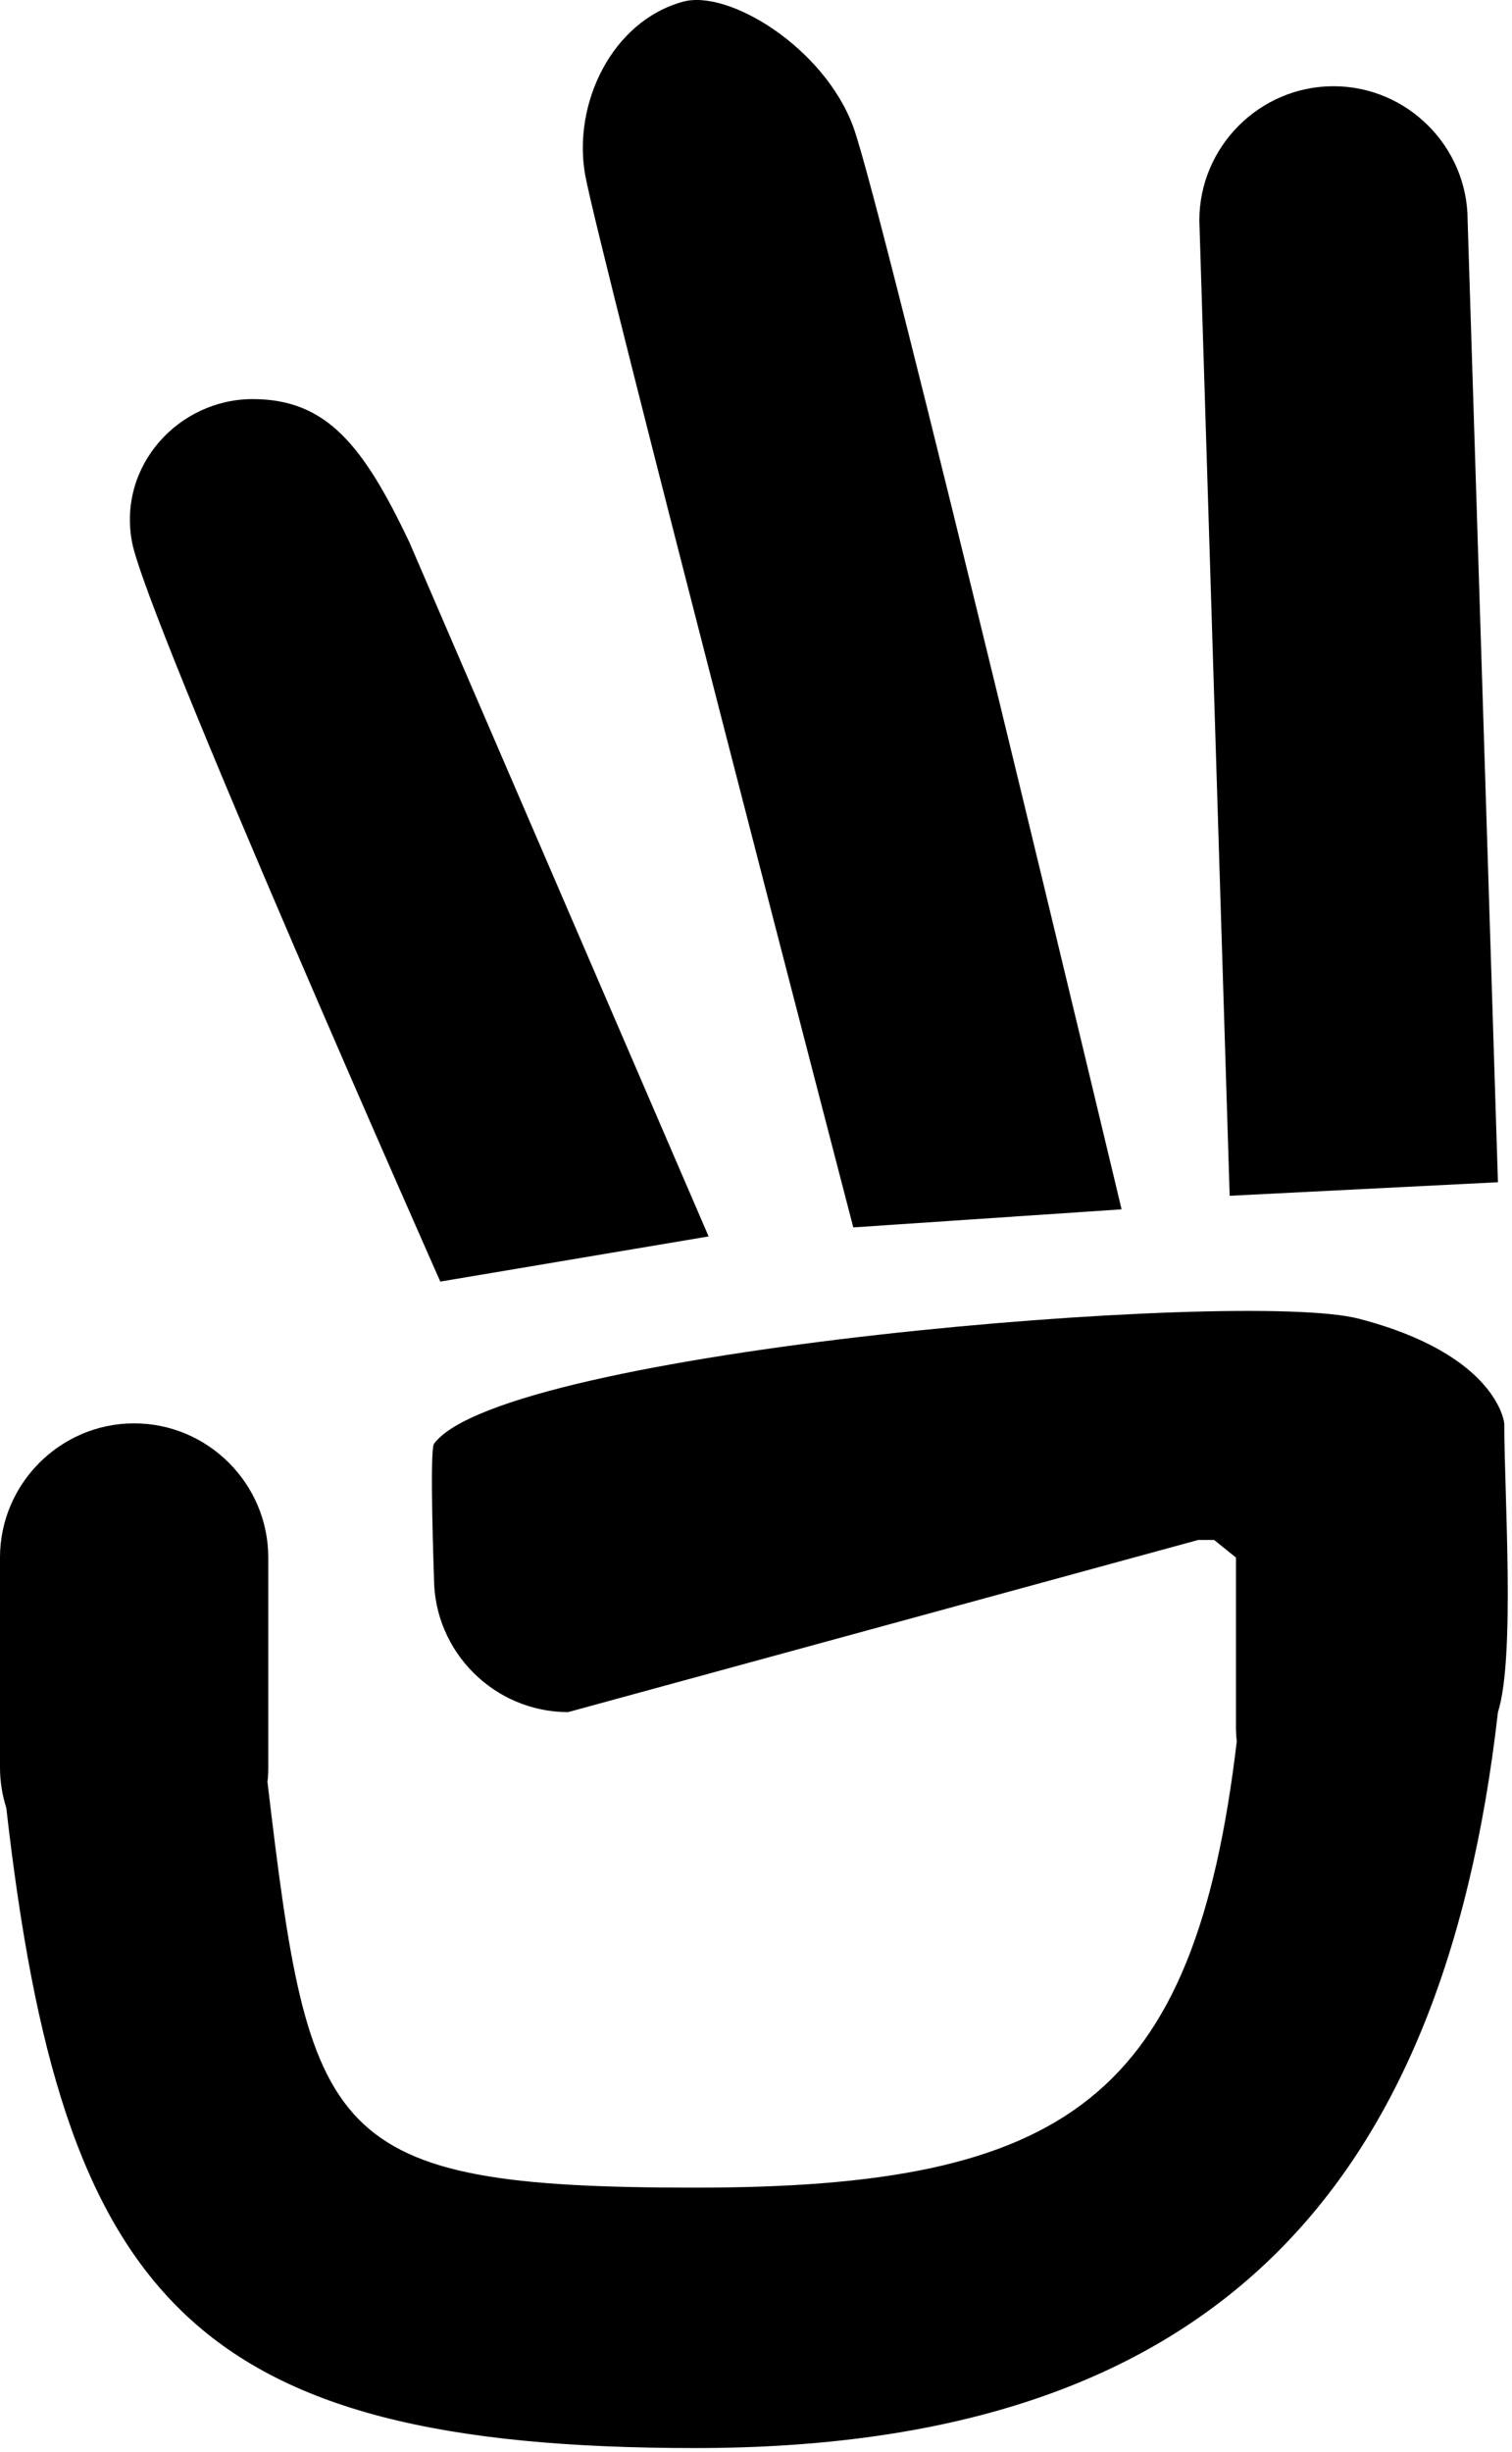 <?xml version="1.0" encoding="UTF-8"?>
<svg xmlns="http://www.w3.org/2000/svg" width="335" height="543" viewBox="0 0 335 543">
  <path fill-rule="evenodd" clip-rule="evenodd" d="M301 292C331.888 300 333.285 315.186 333.285 315.186C333.285 330.712 335.745 367.045 331.888 379.128C319.562 487.304 266.329 542.095 154.087 542.095C41.838 542.095 13.723 508.525 1.396 400.349C0.494 397.51 5.34058e-05 394.497 5.34058e-05 391.367L0 344.906C0 328.559 13.368 315.186 29.714 315.186H29.72C46.072 315.186 59.44 328.559 59.44 344.906L59.44 391.367C59.44 392.461 59.382 393.543 59.26 394.607C68.649 473.738 71.878 484.43 154.087 484.43C236.307 484.43 264.63 464.751 274.019 385.62C273.903 384.555 273.838 383.479 273.838 382.385V344.9L269 341H265.5L125.87 379.128C109.529 379.128 96.155 365.76 96.155 349.419C96.155 349.419 95.126 321.105 96.155 319.711C111.459 298.965 275.217 285.322 301 292ZM189.054 271.793L248.5 267.793C248.5 267.793 195.5 45.596 189.054 28.096C182.608 10.595 161.5 -2.405 151.334 0.375C135.561 4.689 126.823 22.99 129.662 38.793C132.5 54.596 189.054 271.793 189.054 271.793ZM272.448 264.793L331.888 261.793L325.168 48.816C325.168 32.469 311.8 19.095 295.448 19.095H295.442C279.096 19.095 265.728 32.469 265.728 48.816L272.448 264.793Z"></path>
  <path d="M157 273.793L97.554 283.793C97.554 283.793 32.5 137.095 29.26 120.095C26.02 103.095 39.634 88.375 55.986 88.375C72.332 88.375 80.5 98.596 90.706 120.095L157 273.793Z"></path>
</svg>
